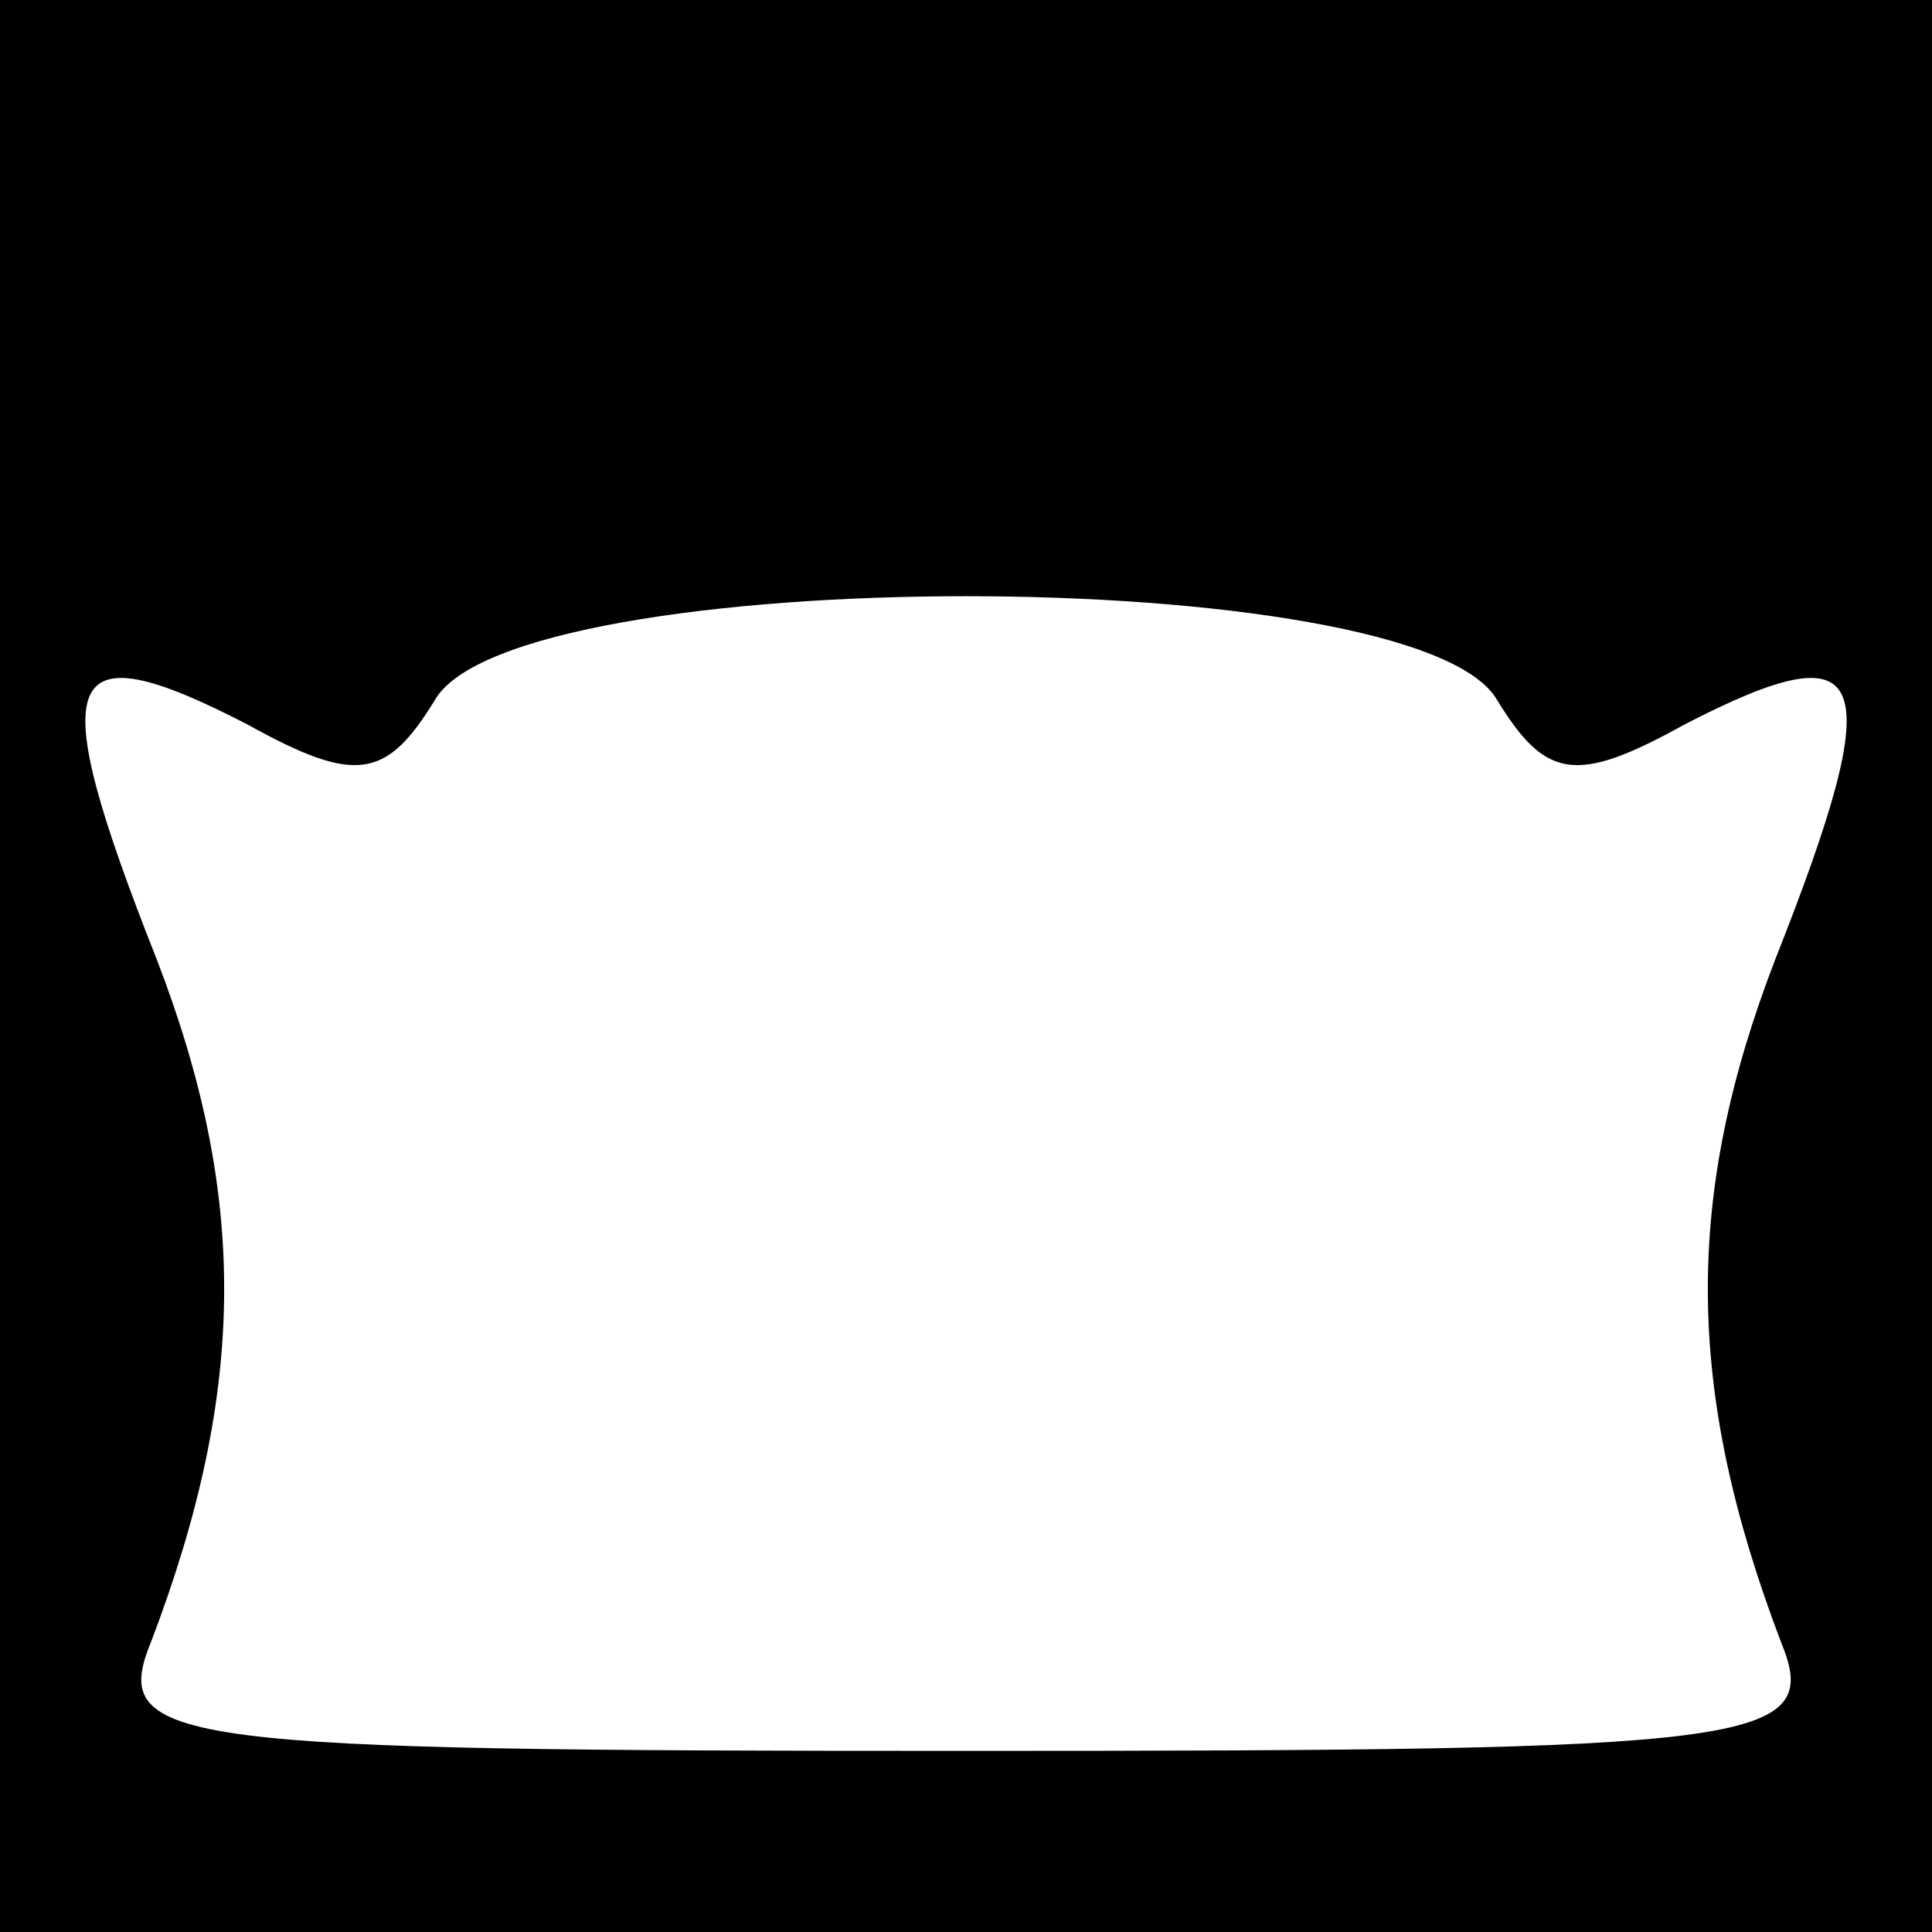 <?xml version="1.0" standalone="no"?>
<!DOCTYPE svg PUBLIC "-//W3C//DTD SVG 20010904//EN"
 "http://www.w3.org/TR/2001/REC-SVG-20010904/DTD/svg10.dtd">
<svg version="1.0" xmlns="http://www.w3.org/2000/svg"
 width="32pt" height="32pt" viewBox="0 0 32 32"
 preserveAspectRatio="xMidYMid meet">
<rect x="0" y="0" width="32" height="32" fill="#808080" stroke="none"/>
<g transform="translate(0,32) scale(0.1,-0.1)"
fill="#000000" stroke="none">
<path fill="#000000" stroke="none" d="M0 160 l0 -160 160 0 160 0 0 160 0
160 -160 0 -160 0 0 -160z"/>
<path fill="#ffffff" stroke="none" d="M248 204 c8 -13 13 -14 31 -4 31 16 34
9 15 -39 -15 -39 -15 -71 1 -113 7 -17 -4 -18 -135 -18 -131 0 -142 1 -135 18
16 42 16 74 1 113 -19 48 -16 55 15 39 18 -10 23 -9 31 4 13 23 163 23 176 0z"/>
</g>
</svg>
